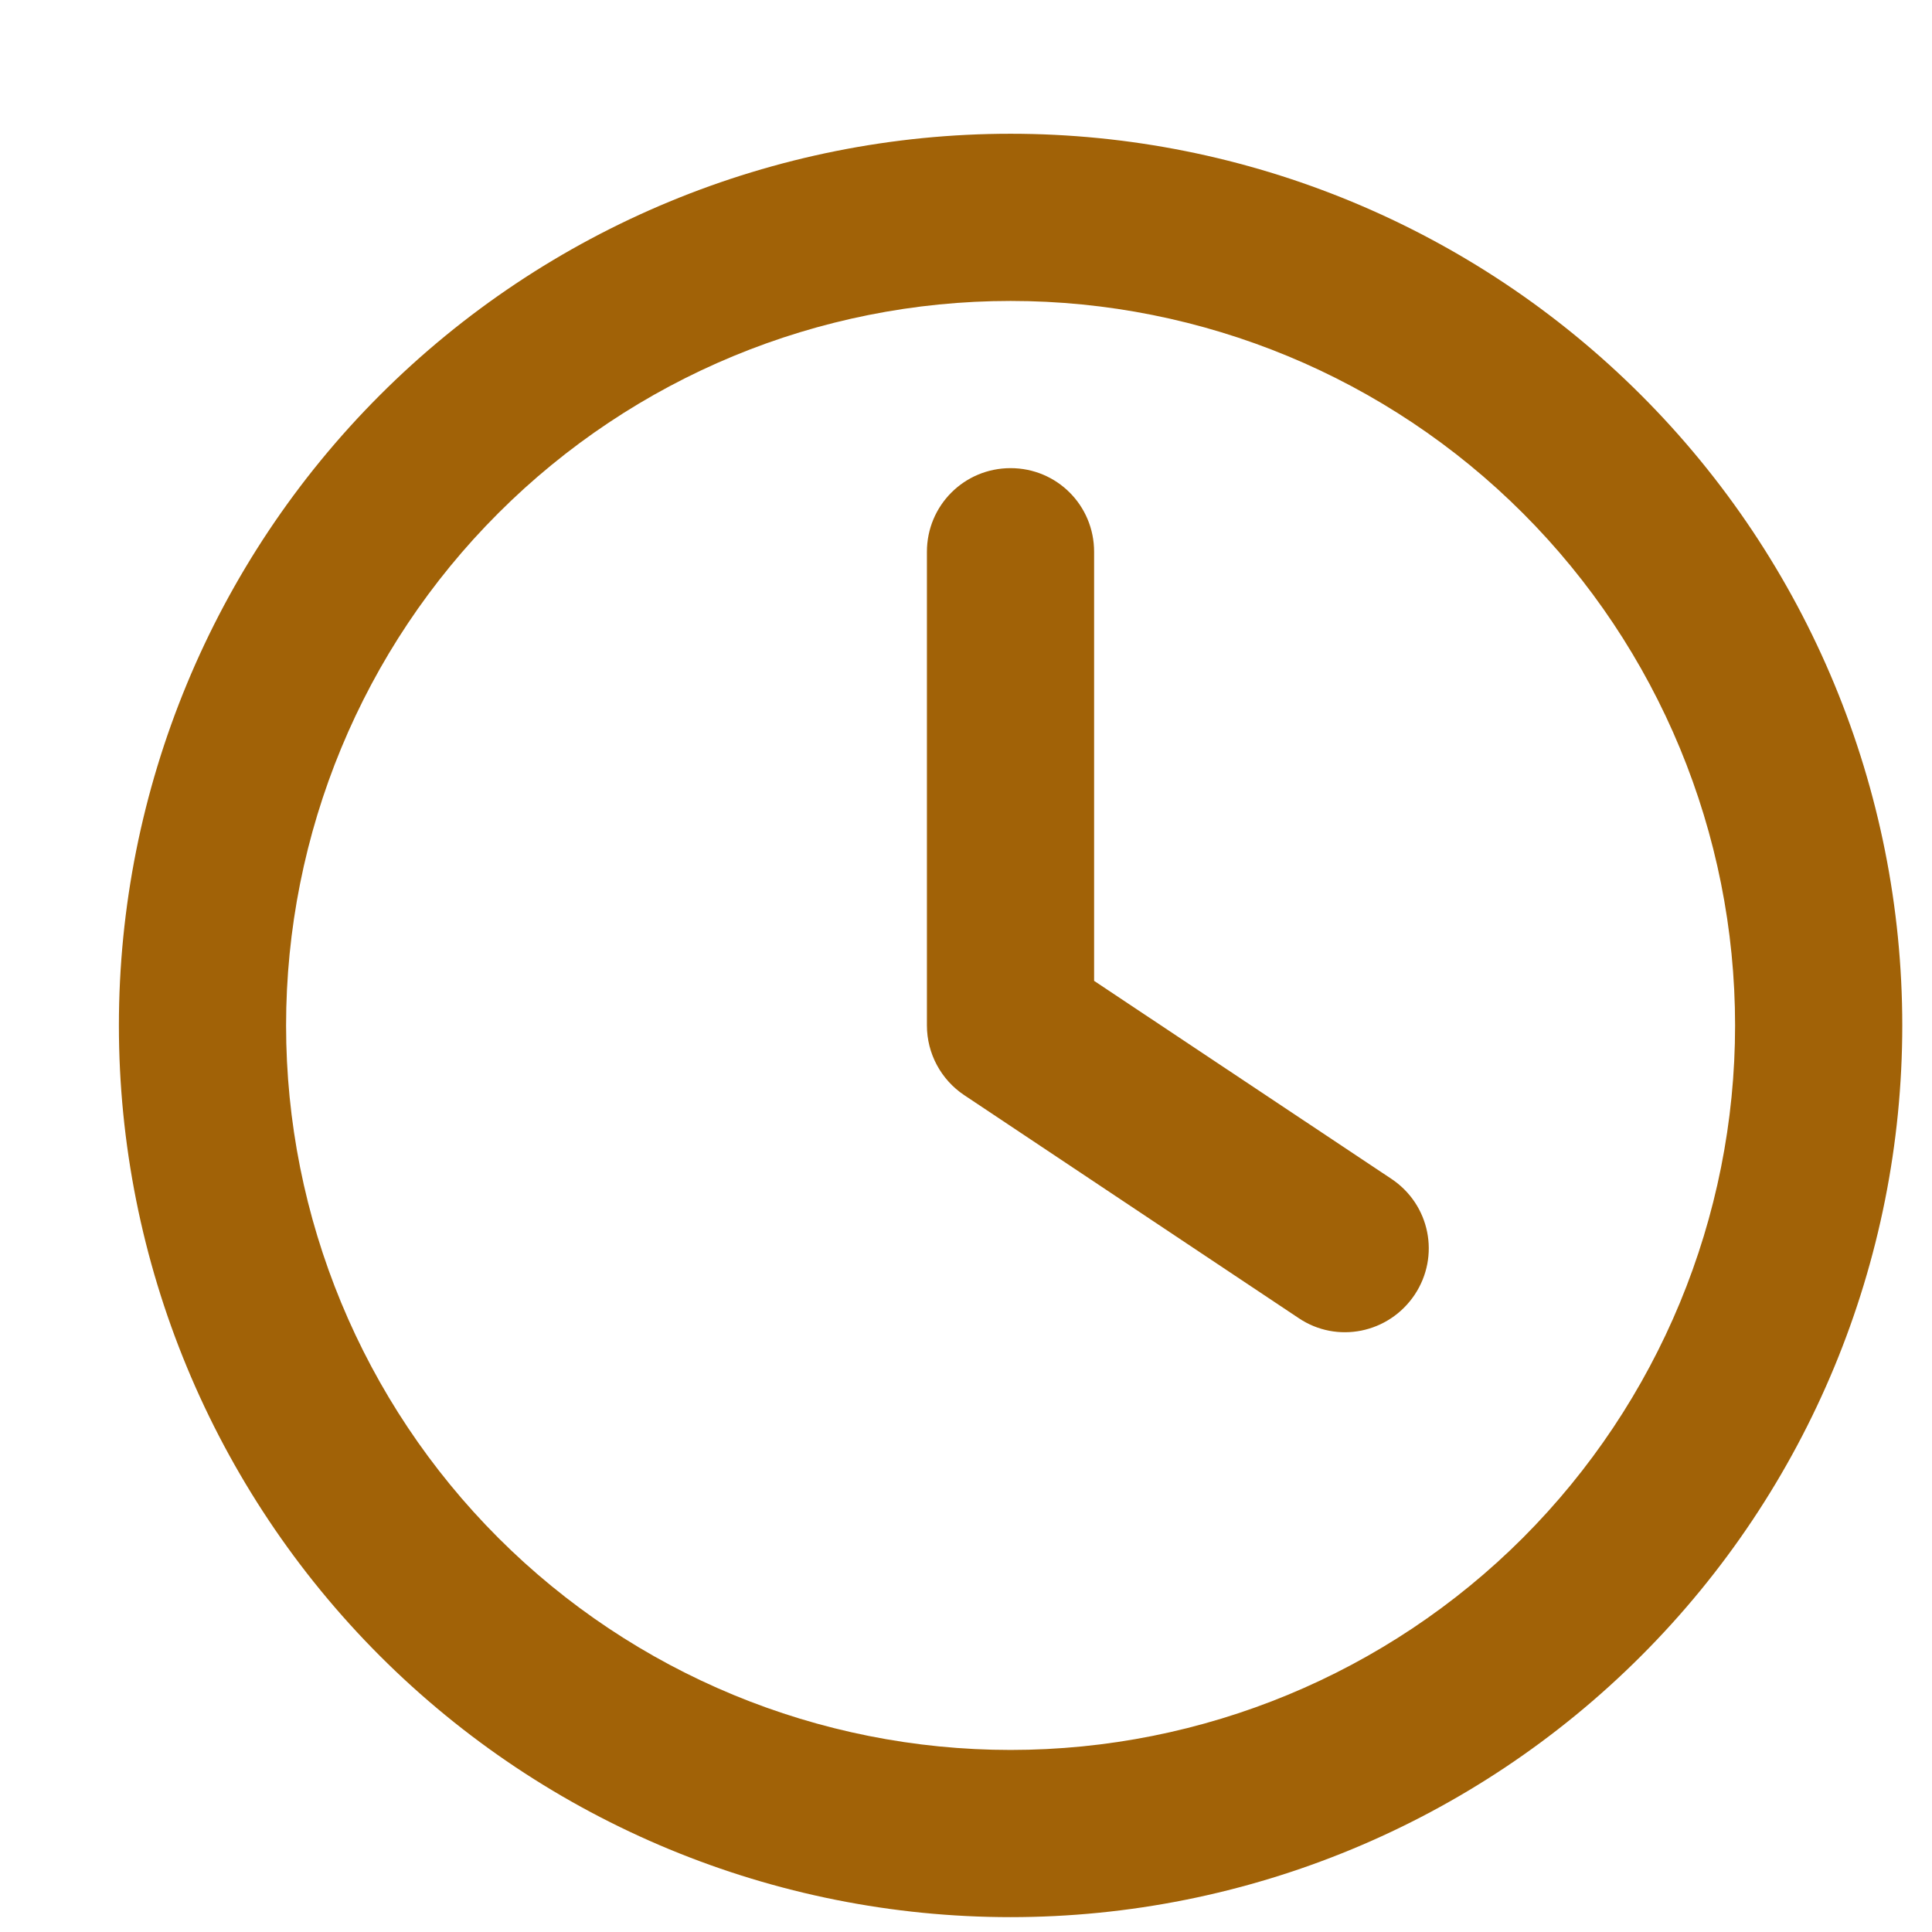 <svg width="13" height="13" viewBox="0 0 13 13" fill="none" xmlns="http://www.w3.org/2000/svg">
<path d="M11.675 6.9C11.675 8.193 11.161 9.433 10.247 10.348C9.333 11.262 8.093 11.775 6.8 11.775C5.507 11.775 4.267 11.262 3.353 10.348C2.438 9.433 1.925 8.193 1.925 6.9C1.925 5.607 2.438 4.367 3.353 3.453C4.267 2.539 5.507 2.025 6.8 2.025C8.093 2.025 9.333 2.539 10.247 3.453C11.161 4.367 11.675 5.607 11.675 6.9ZM0.8 6.9C0.8 8.492 1.432 10.018 2.557 11.143C3.682 12.268 5.209 12.9 6.8 12.9C8.391 12.9 9.917 12.268 11.042 11.143C12.168 10.018 12.8 8.492 12.8 6.9C12.8 5.309 12.168 3.783 11.042 2.658C9.917 1.533 8.391 0.9 6.8 0.9C5.209 0.9 3.682 1.533 2.557 2.658C1.432 3.783 0.8 5.309 0.8 6.9ZM6.237 3.713V6.9C6.237 7.088 6.331 7.264 6.488 7.369L8.738 8.869C8.996 9.043 9.345 8.972 9.519 8.712C9.692 8.452 9.622 8.105 9.362 7.932L7.362 6.6V3.713C7.362 3.401 7.112 3.15 6.8 3.15C6.488 3.15 6.237 3.401 6.237 3.713Z" fill="#A16207"/>
</svg>
